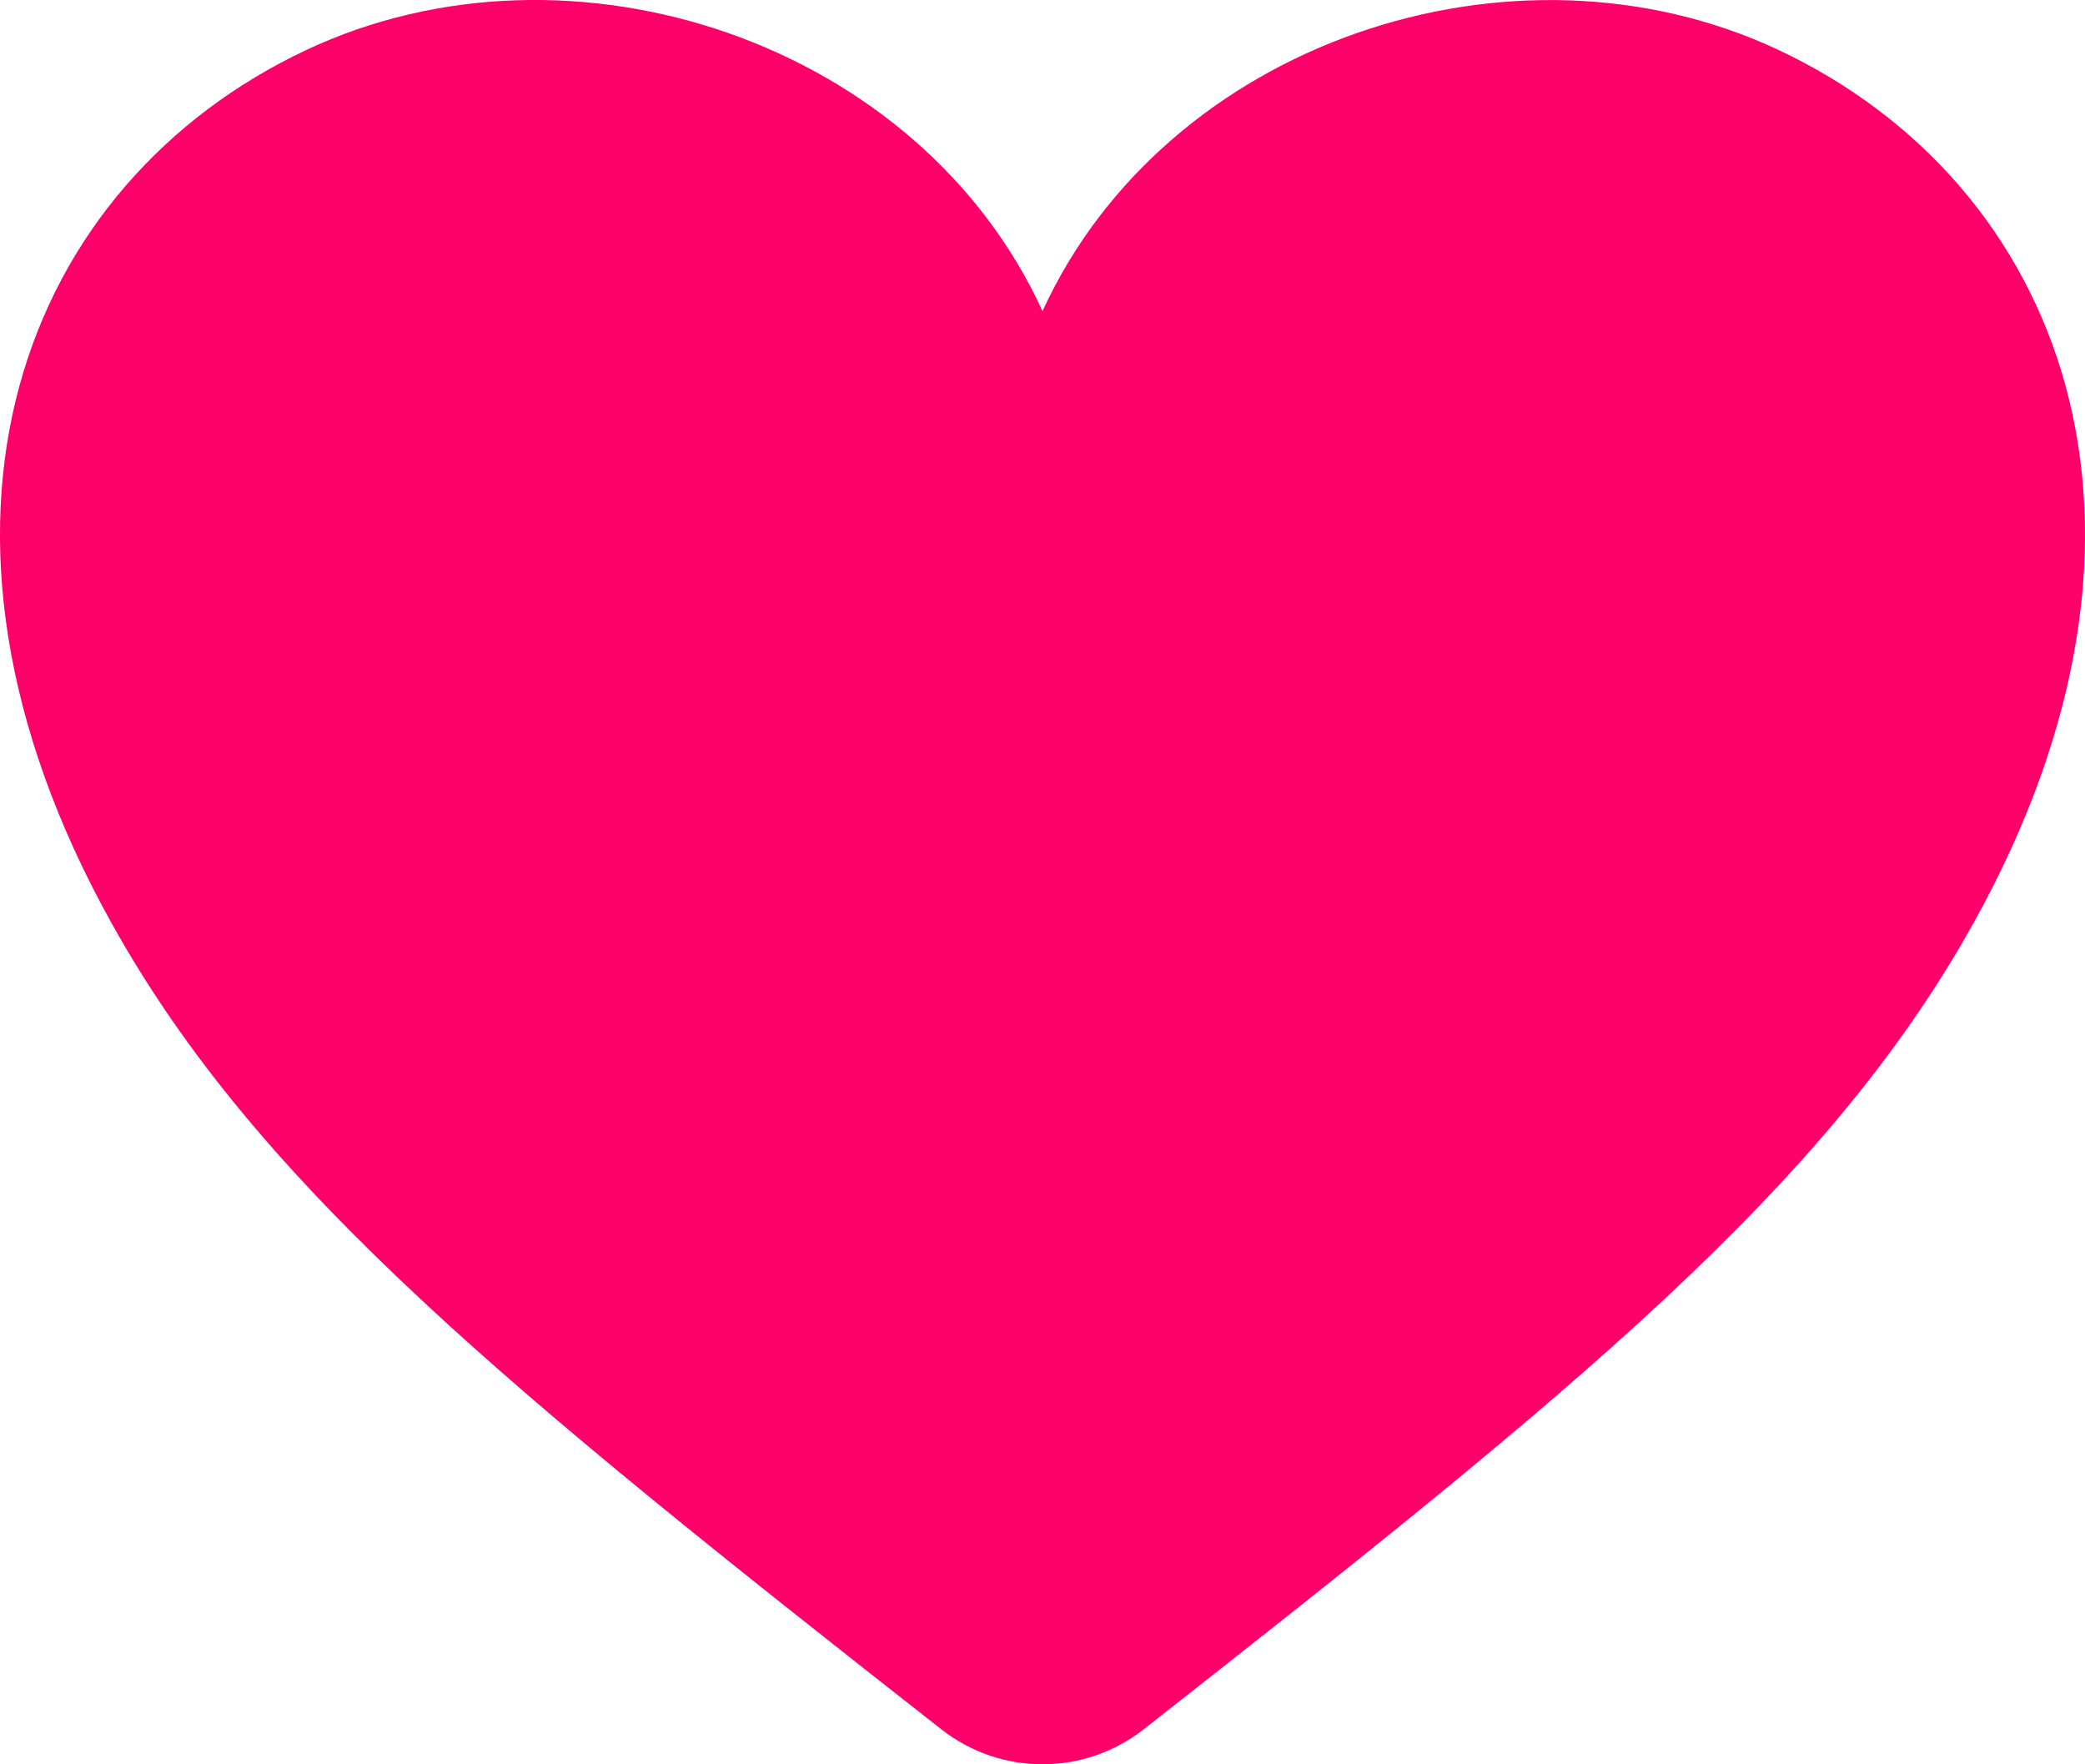 <svg width="13" height="11" viewBox="0 0 13 11" fill="none" xmlns="http://www.w3.org/2000/svg">
<path d="M11.088 0.311C9.432 -0.466 7.266 0.265 6.5 1.94C5.734 0.265 3.568 -0.467 1.911 0.311C0.148 1.14 -0.696 3.259 0.697 5.758C1.616 7.409 3.195 8.683 5.867 10.78C6.239 11.073 6.761 11.073 7.133 10.78C9.805 8.683 11.384 7.409 12.303 5.758C13.696 3.259 12.852 1.14 11.088 0.311Z" fill="#FF006B"/>
</svg>
